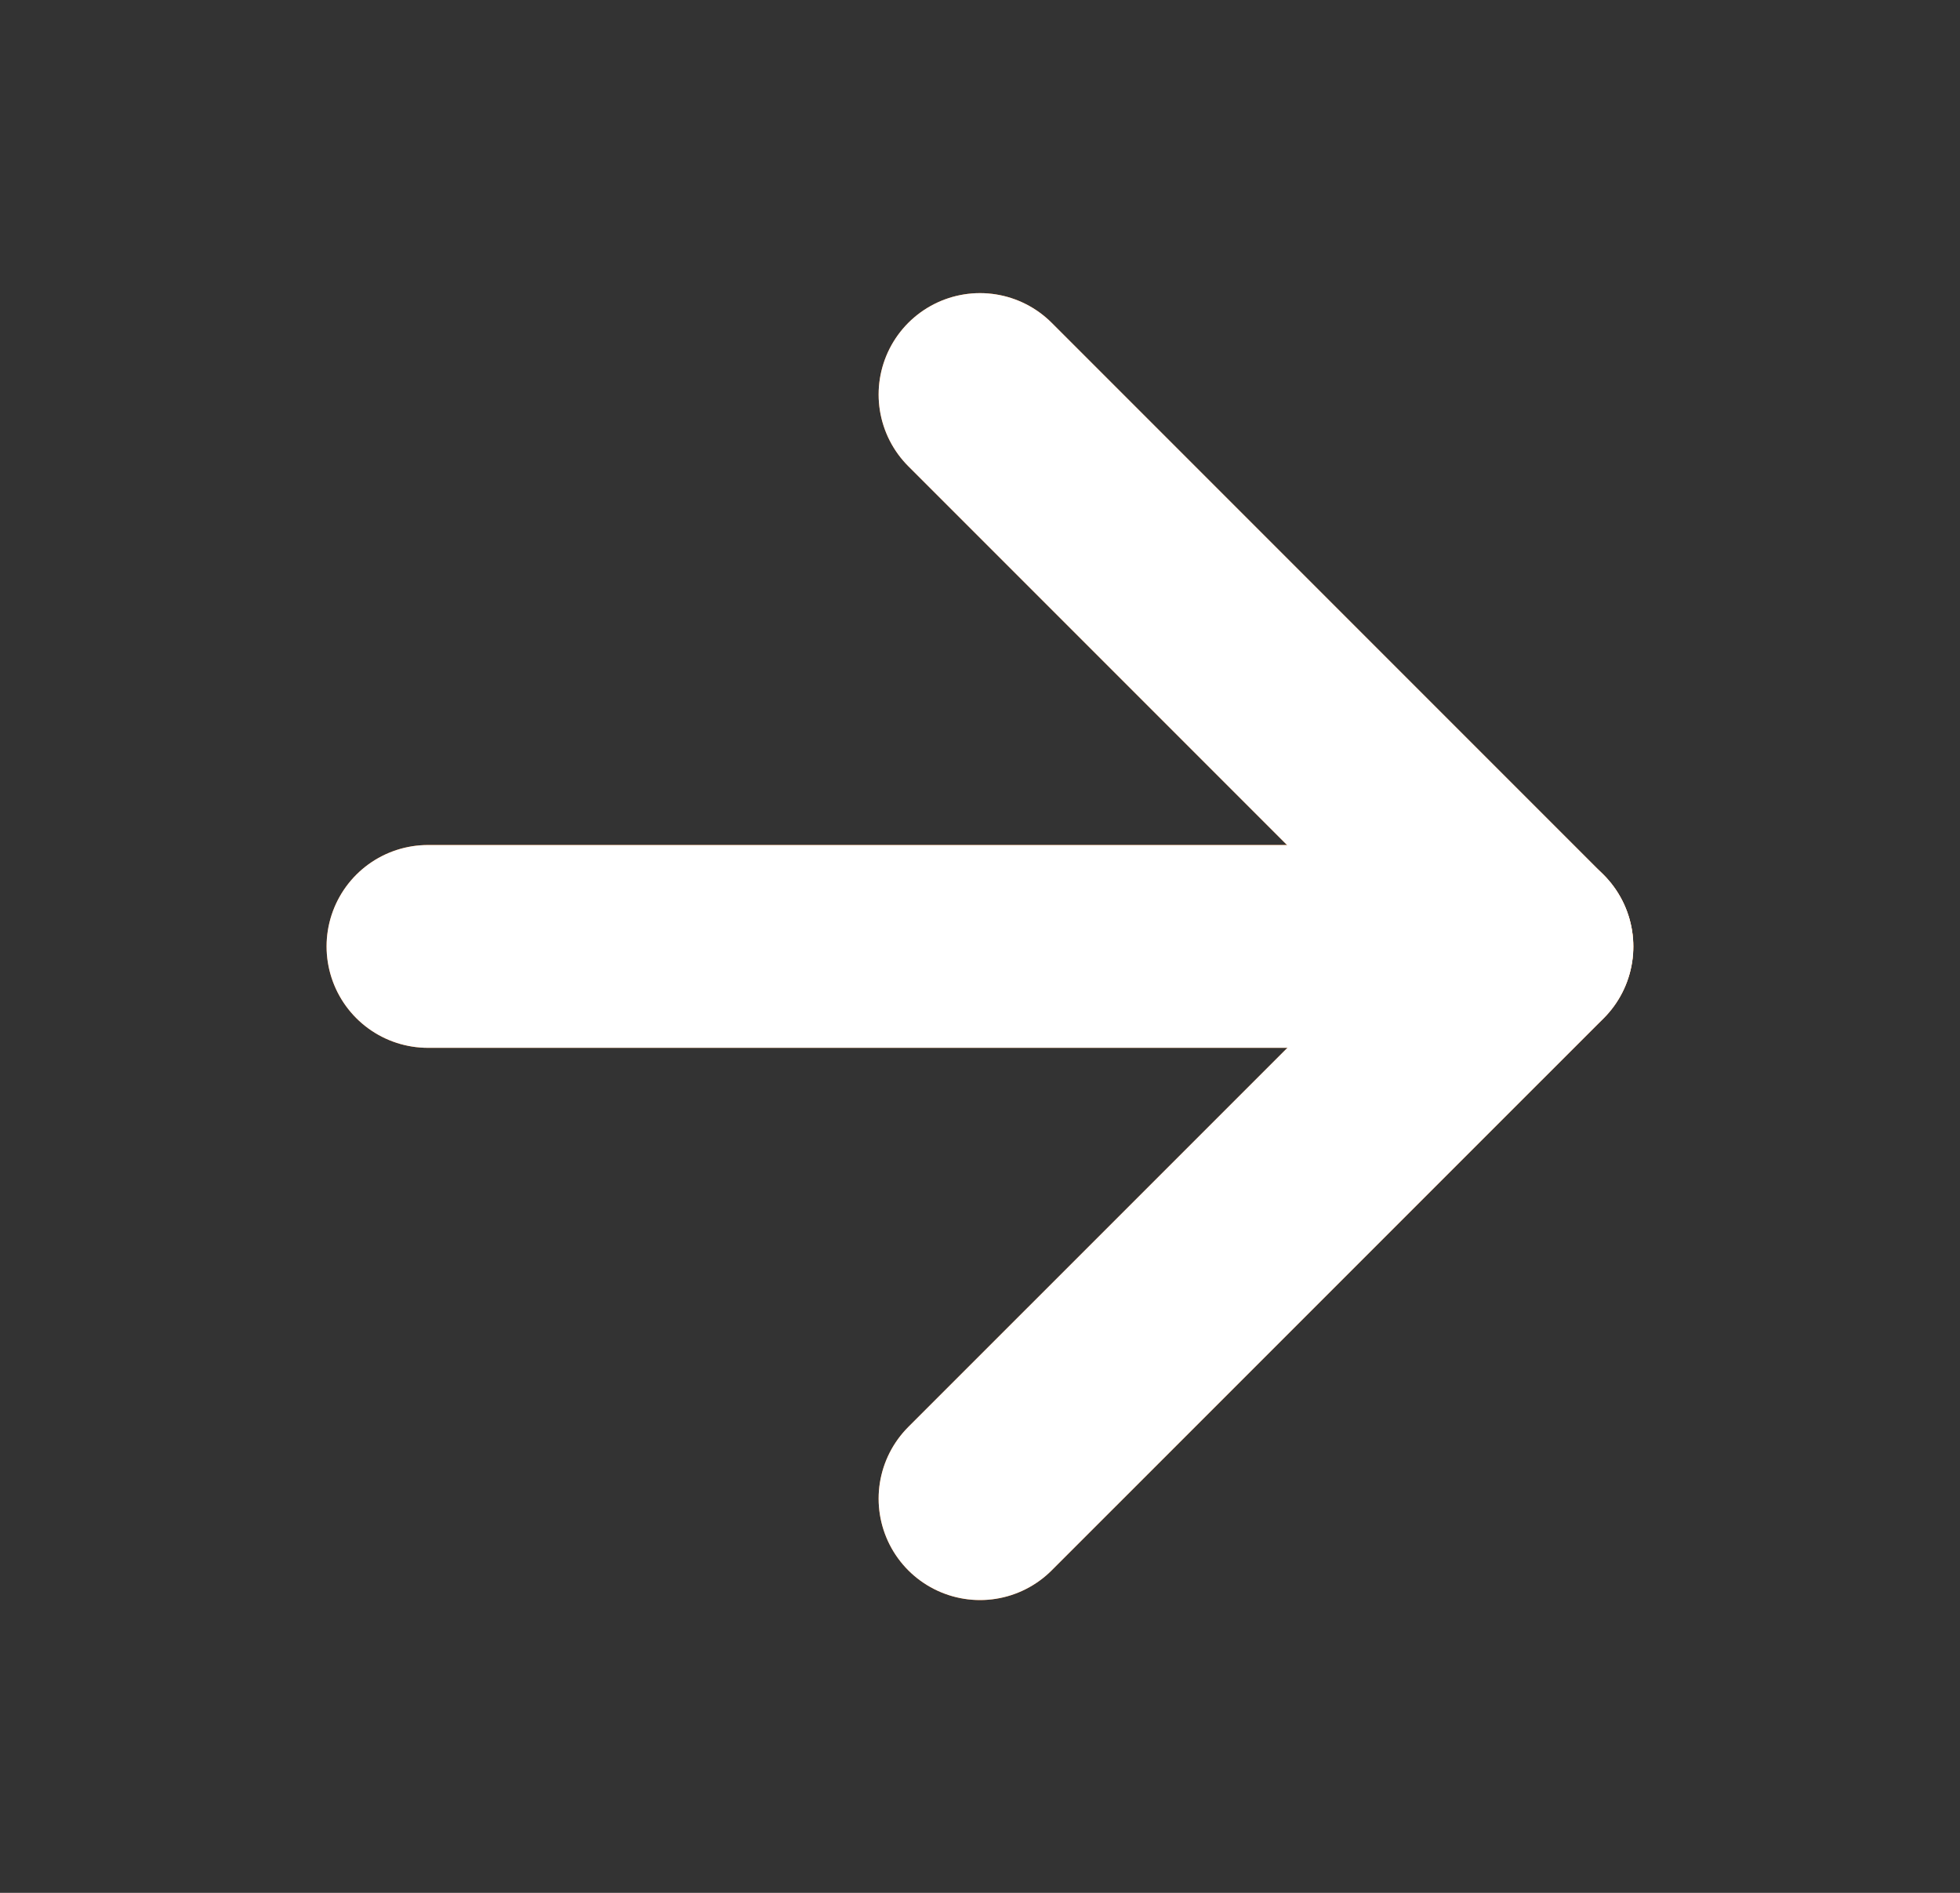 <svg width="29" height="28" viewBox="0 0 29 28" fill="none" xmlns="http://www.w3.org/2000/svg">
<rect x="0" y="0" width="29" height="28" fill="#333333" stroke="none"/>
<path d="M6.332 14H22.665" stroke="#FF7710" stroke-width="3" stroke-linecap="round" stroke-linejoin="round"/>
<path d="M14.5 5.836L22.667 14.003L14.5 22.169" stroke="#FF7710" stroke-width="3" stroke-linecap="round" stroke-linejoin="round"/>
<path d="M6.332 14H22.665" stroke="white" stroke-width="3" stroke-linecap="round" stroke-linejoin="round"/>
<path d="M14.5 5.836L22.667 14.003L14.5 22.169" stroke="white" stroke-width="3" stroke-linecap="round" stroke-linejoin="round"/>
</svg>
